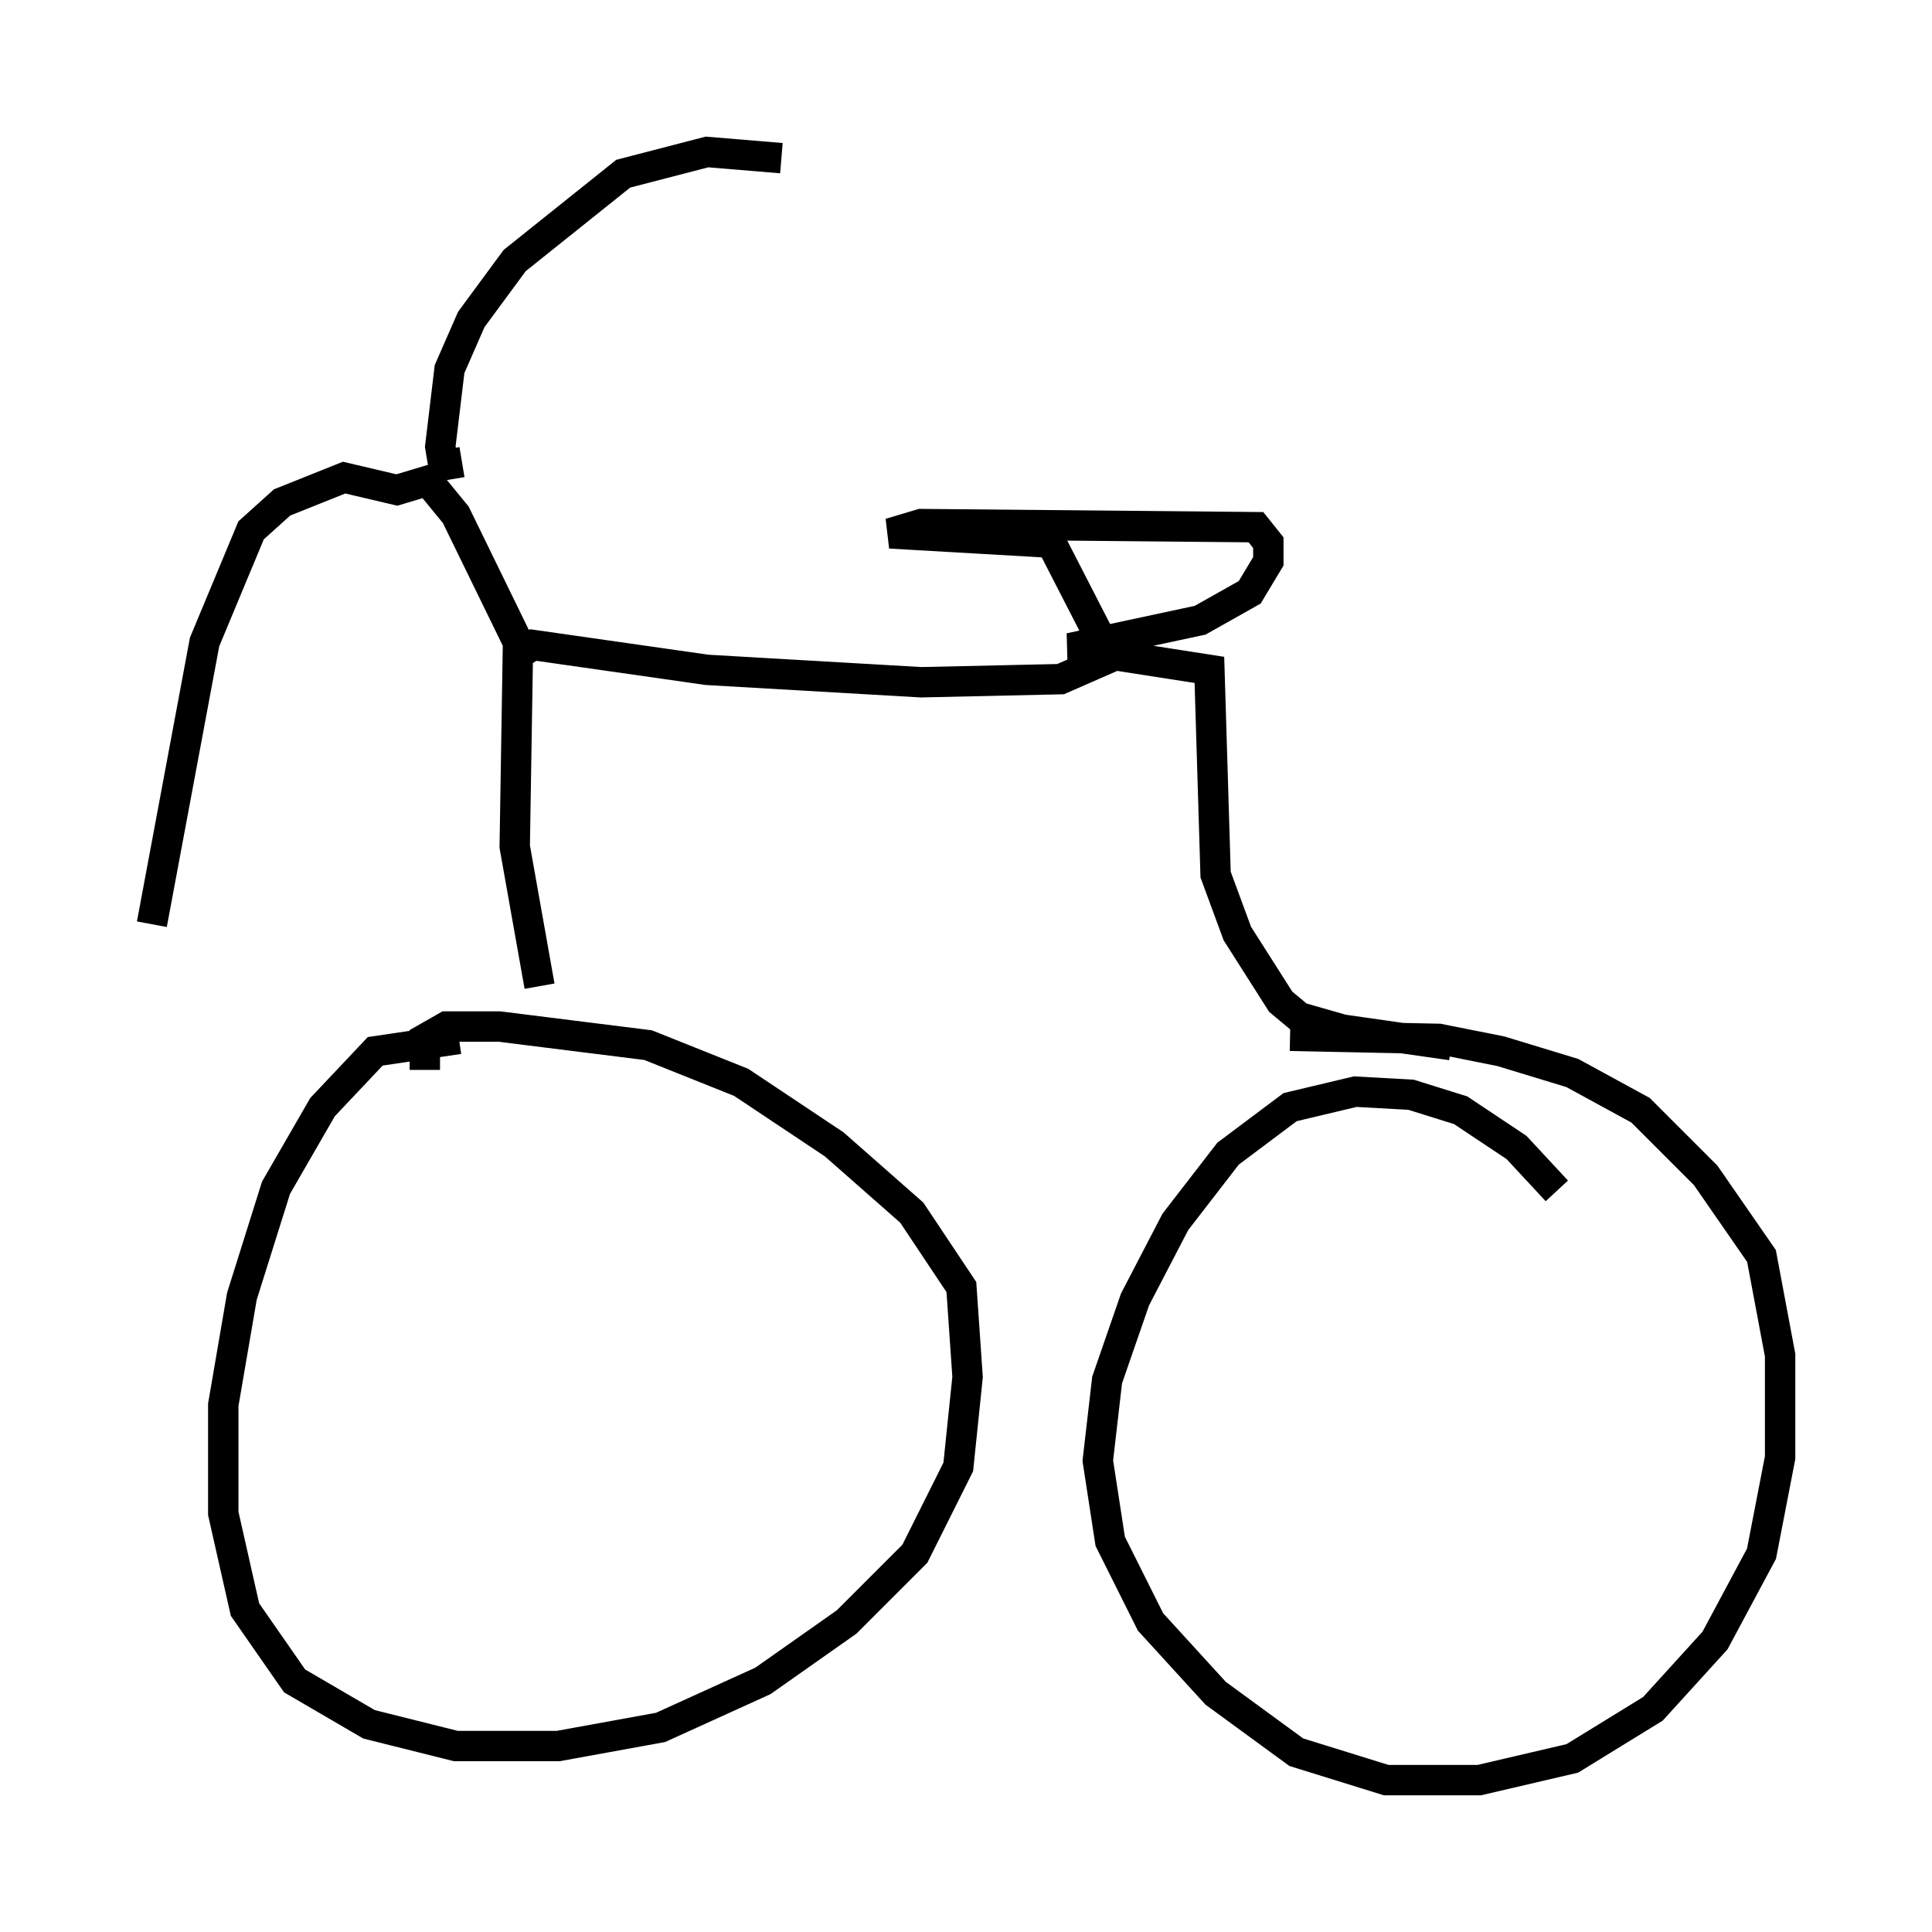 <?xml version="1.0" encoding="utf-8" ?>
<svg baseProfile="full" height="63.594" version="1.1" width="63.594" xmlns="http://www.w3.org/2000/svg" xmlns:ev="http://www.w3.org/2001/xml-events" xmlns:xlink="http://www.w3.org/1999/xlink"><defs /><rect fill="white" height="63.594" width="63.594" x="0" y="0" /><path d="M16.536, 34.707 m-1.429, -0.51 l-2.756, 0.408 -1.735, 1.838 l-1.531, 2.654 -1.123, 3.573 l-0.613, 3.573 0.0, 3.573 l0.715, 3.165 1.633, 2.348 l2.45, 1.429 2.858, 0.715 l3.369, 0.0 3.369, -0.613 l3.369, -1.531 2.756, -1.94 l2.246, -2.246 1.429, -2.858 l0.306, -2.96 -0.204, -2.96 l-1.633, -2.45 -2.552, -2.246 l-3.063, -2.042 -3.063, -1.225 l-4.9, -0.613 -1.735, 0.0 l-0.715, 0.408 0.0, 1.021 m37.261, 3.981 l-1.327, -1.429 -1.838, -1.225 l-1.633, -0.51 -1.838, -0.102 l-2.144, 0.51 -2.042, 1.531 l-1.735, 2.246 -1.327, 2.552 l-0.919, 2.654 -0.306, 2.654 l0.408, 2.654 1.327, 2.654 l2.144, 2.348 2.654, 1.94 l2.96, 0.919 3.063, 0.0 l3.063, -0.715 2.654, -1.633 l2.042, -2.246 1.531, -2.858 l0.613, -3.165 0.0, -3.369 l-0.613, -3.267 -1.838, -2.654 l-2.144, -2.144 -2.246, -1.225 l-2.348, -0.715 -2.042, -0.408 l-4.9, -0.102 m-24.704, -1.633 l-0.817, -4.594 0.102, -6.329 l0.51, -0.306 5.717, 0.817 l7.044, 0.408 4.594, -0.102 l1.633, -0.715 -1.94, -3.777 l-5.308, -0.306 1.021, -0.306 l11.025, 0.102 0.408, 0.51 l0.0, 0.613 -0.613, 1.021 l-1.633, 0.919 -4.288, 0.919 l4.594, 0.715 0.204, 6.738 l0.715, 1.94 1.429, 2.246 l0.613, 0.51 1.429, 0.408 l3.573, 0.51 m-30.727, -13.271 l-2.042, -4.185 -0.919, -1.123 l-1.021, 0.306 -1.735, -0.408 l-2.042, 0.817 -1.021, 0.919 l-1.531, 3.675 -1.735, 9.29 m10.208, -15.211 l-0.613, 0.102 -0.102, -0.613 l0.306, -2.552 0.715, -1.633 l1.429, -1.94 3.573, -2.858 l2.756, -0.715 2.45, 0.204 " fill="none" stroke="black" stroke-width="1" /></svg>